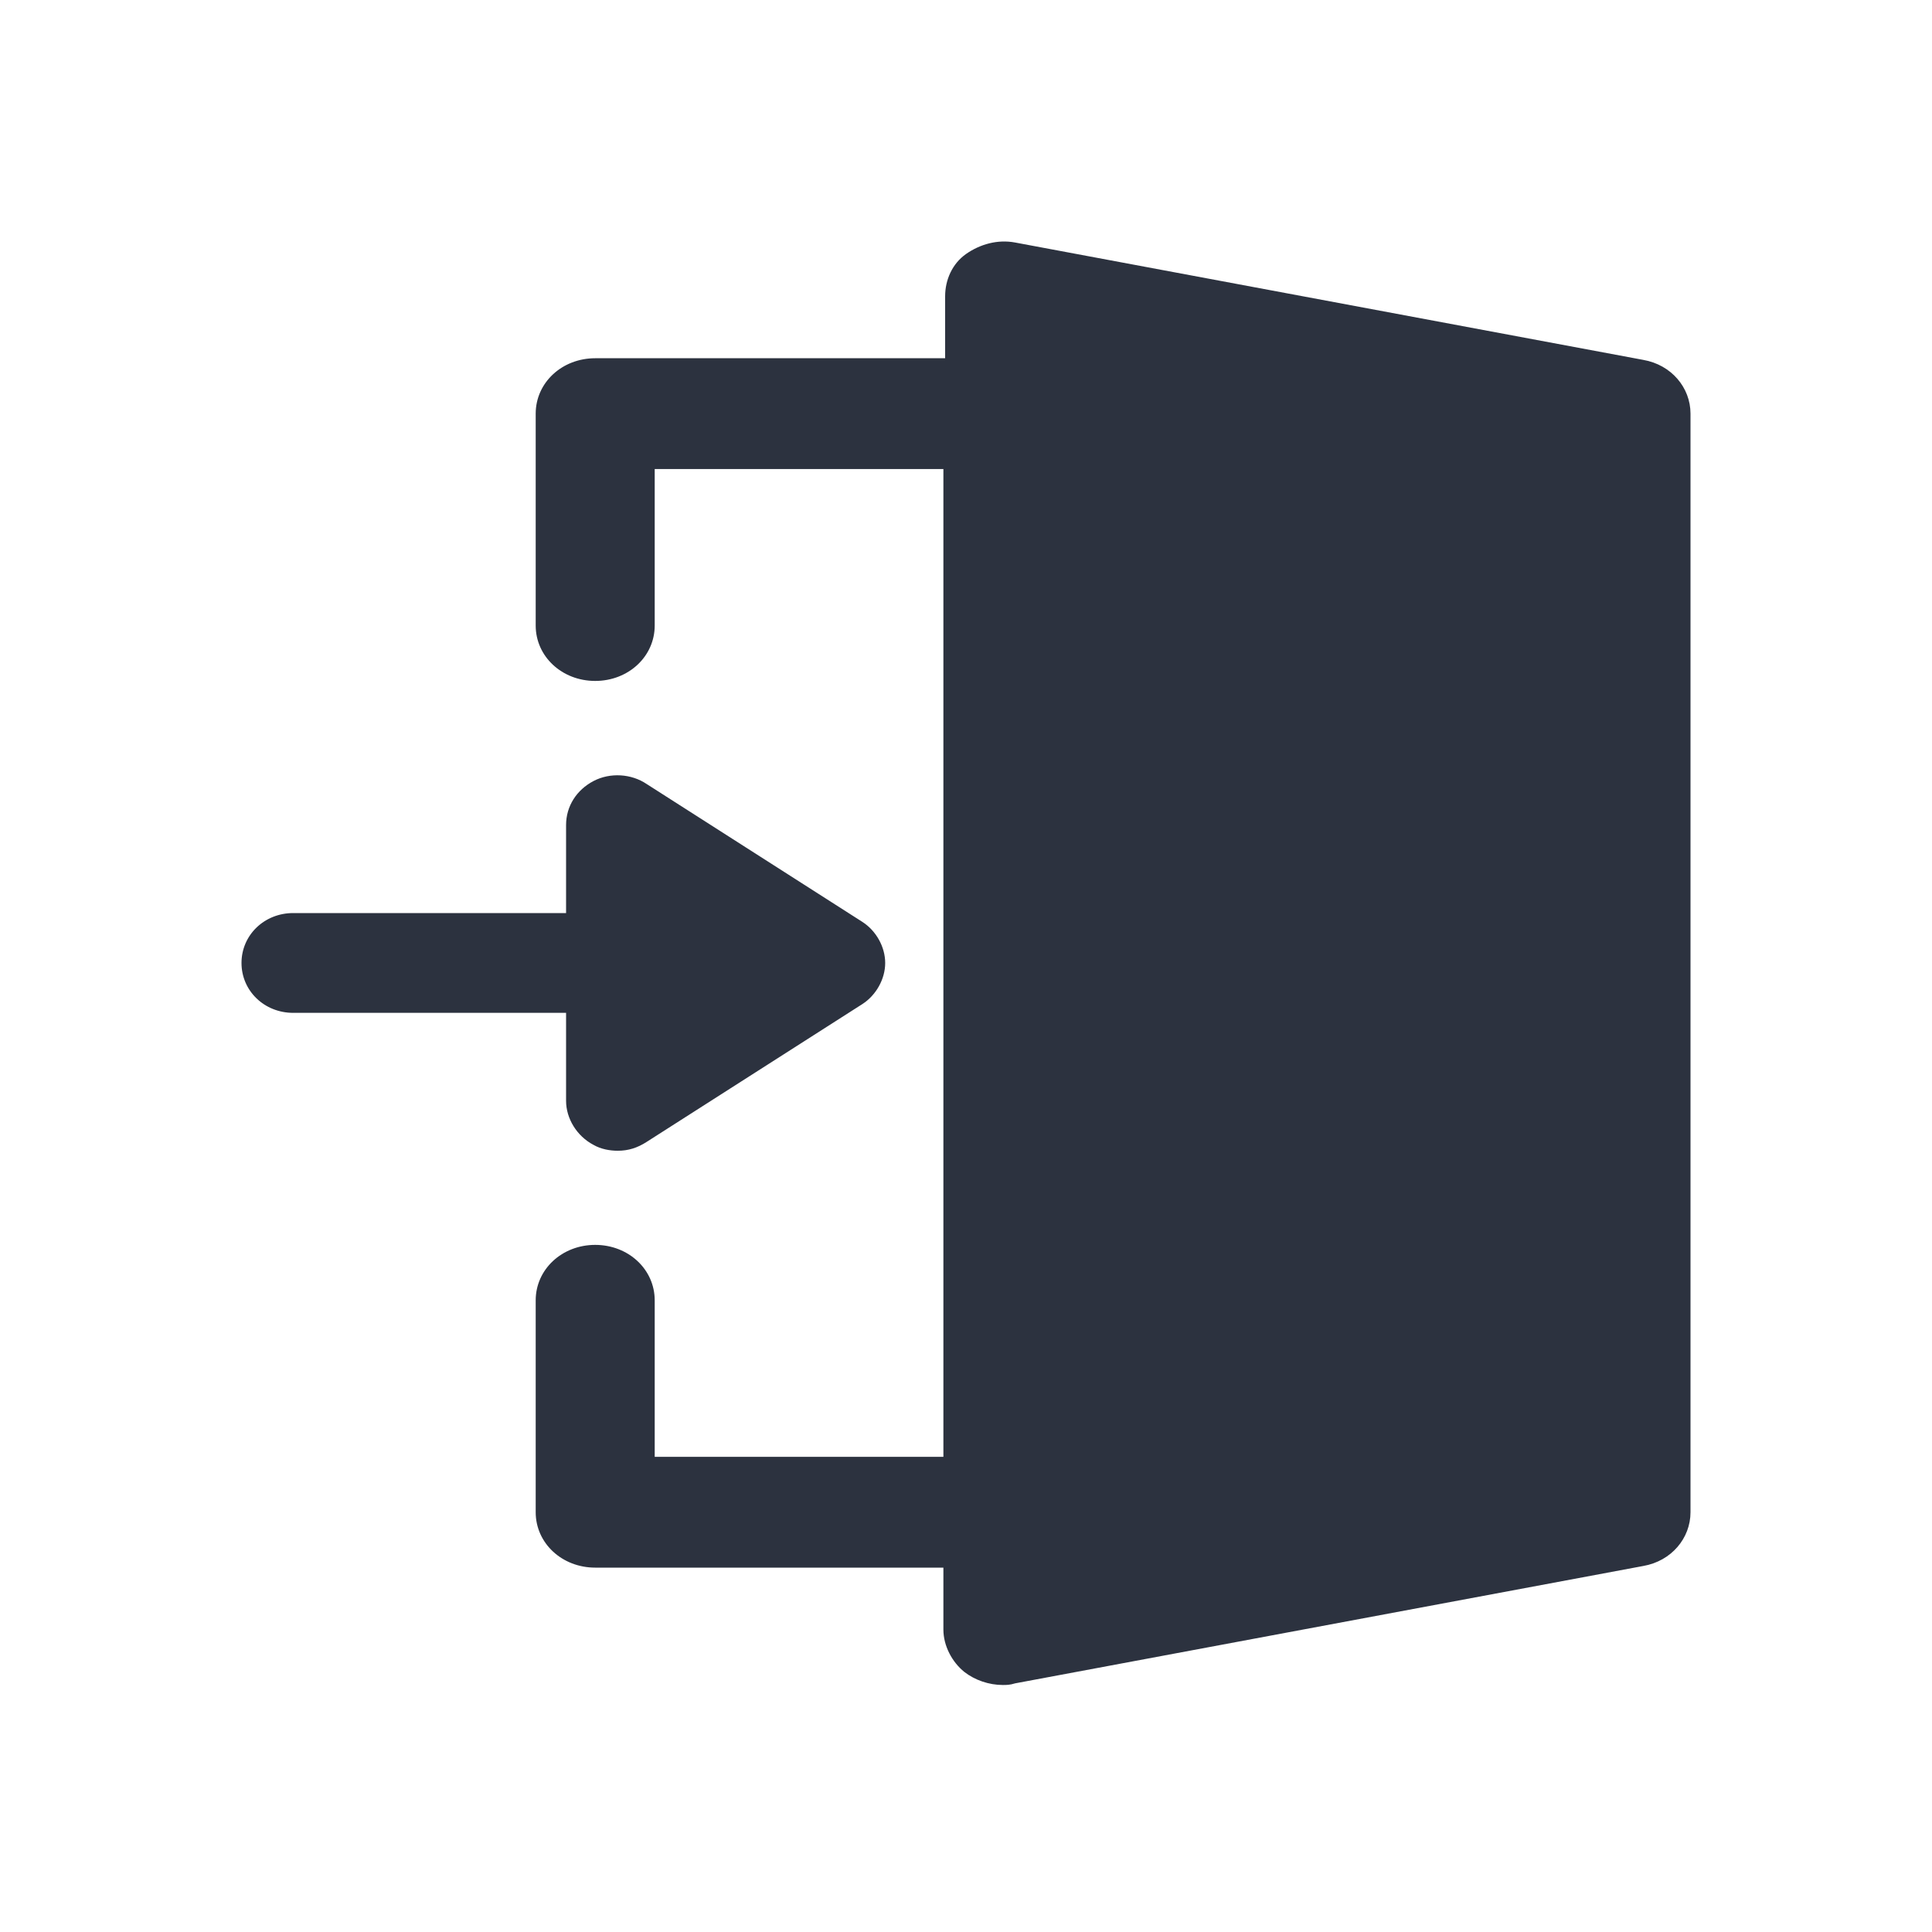 <svg width="40" height="40" viewBox="0 0 40 40" fill="none" xmlns="http://www.w3.org/2000/svg">
<path fill-rule="evenodd" clip-rule="evenodd" d="M34.022 7.451L21.017 5.021C20.655 4.953 20.293 5.055 20.003 5.257C19.713 5.46 19.568 5.797 19.568 6.134V7.417H12.323C11.635 7.417 11.091 7.923 11.091 8.564V12.951C11.091 13.592 11.635 14.098 12.323 14.098C13.011 14.098 13.555 13.592 13.555 12.951V9.711H19.532V30.162H13.555V26.922C13.555 26.281 13.011 25.774 12.323 25.774C11.635 25.774 11.091 26.281 11.091 26.922V31.309C11.091 31.95 11.635 32.456 12.323 32.456H19.532V33.739C19.532 34.076 19.713 34.413 19.966 34.616C20.184 34.785 20.474 34.886 20.763 34.886C20.836 34.886 20.908 34.886 21.017 34.852L34.022 32.422C34.602 32.321 35 31.849 35 31.309V8.564C35 8.024 34.602 7.552 34.022 7.451ZM18.327 19.937C18.327 19.603 18.138 19.269 17.855 19.087L13.388 16.232C13.073 16.019 12.633 15.989 12.287 16.171C11.941 16.353 11.72 16.687 11.72 17.082V18.904H6.07C5.472 18.904 5 19.36 5 19.937C5 20.514 5.472 20.97 6.07 20.97H11.72V22.792C11.72 23.156 11.941 23.521 12.287 23.703C12.444 23.794 12.633 23.825 12.79 23.825C13.01 23.825 13.199 23.764 13.388 23.642L17.855 20.788C18.138 20.605 18.327 20.271 18.327 19.937Z" fill="#2C323F"/>
</svg>
